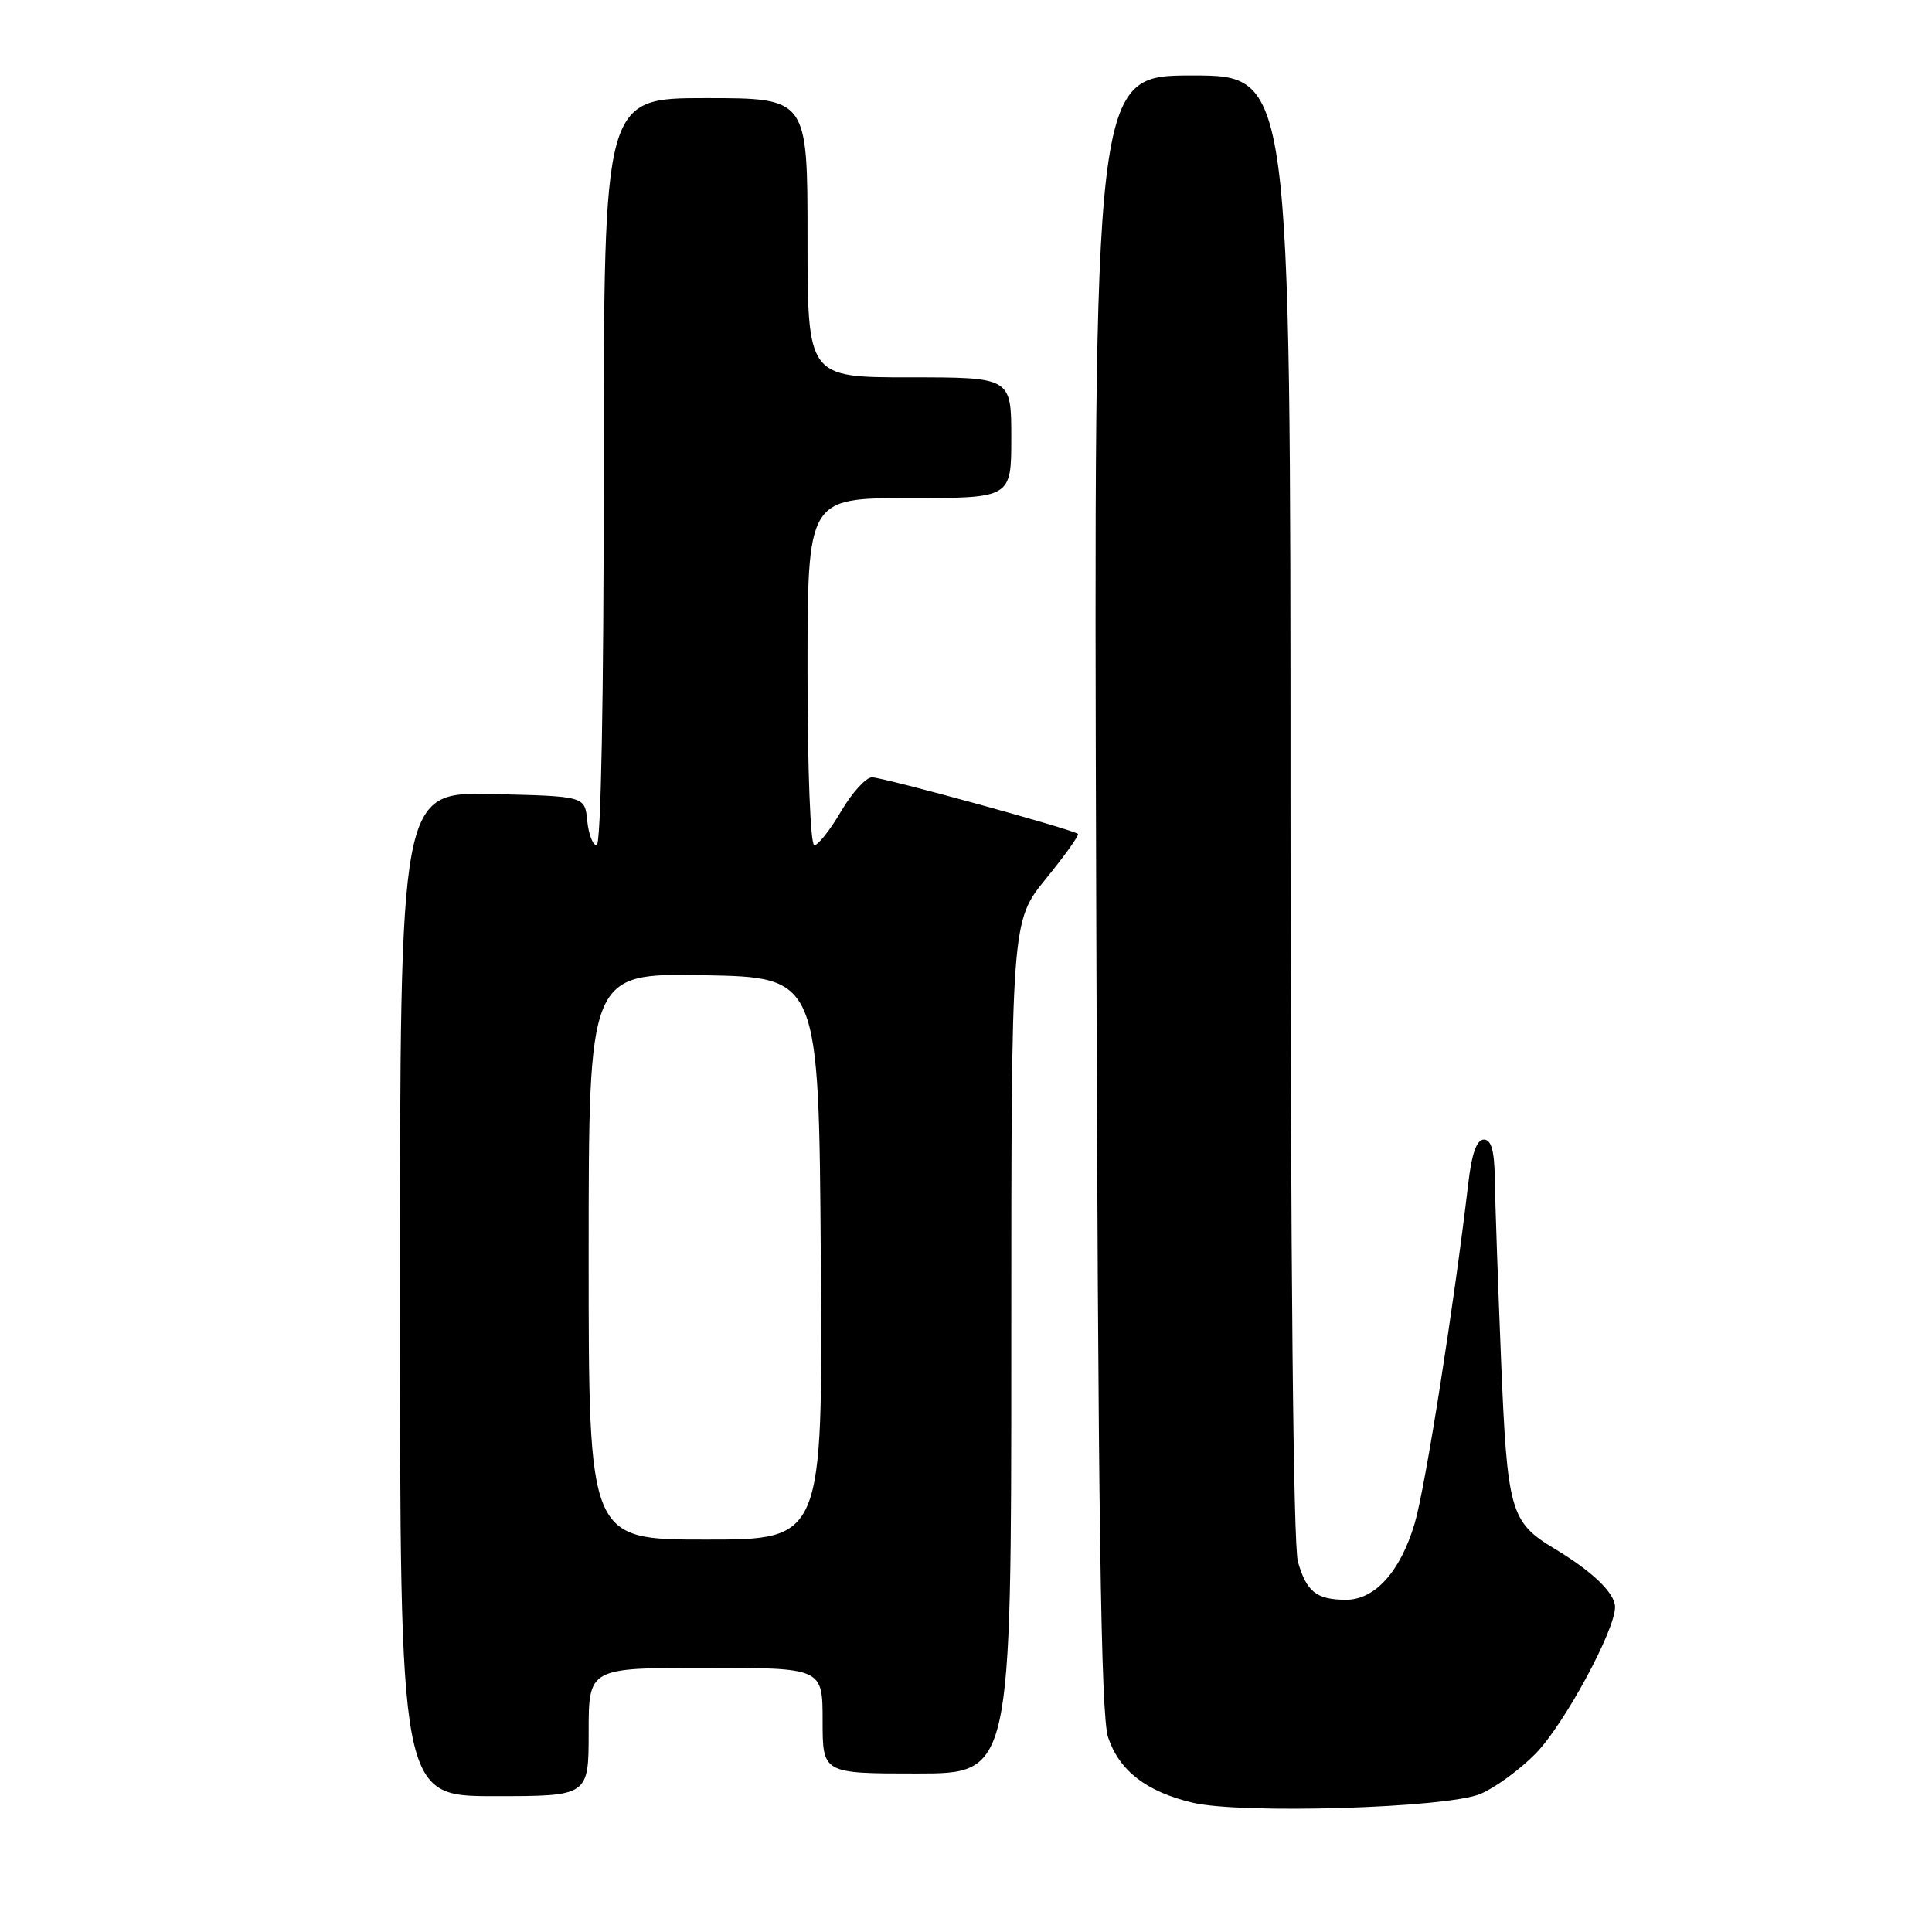 <?xml version="1.0" encoding="UTF-8" standalone="no"?>
<!DOCTYPE svg PUBLIC "-//W3C//DTD SVG 1.1//EN" "http://www.w3.org/Graphics/SVG/1.1/DTD/svg11.dtd" >
<svg xmlns="http://www.w3.org/2000/svg" xmlns:xlink="http://www.w3.org/1999/xlink" version="1.1" viewBox="0 0 256 256">
 <g >
 <path fill="currentColor"
d=" M 196.15 237.71 C 198.09 236.90 201.38 234.50 203.47 232.37 C 207.23 228.54 214.00 216.05 214.00 212.95 C 214.00 211.11 211.04 208.25 206.00 205.22 C 200.10 201.67 199.72 200.30 198.89 180.00 C 198.48 169.82 198.11 159.14 198.07 156.25 C 198.02 152.48 197.61 151.00 196.62 151.00 C 195.67 151.00 195.02 152.84 194.56 156.75 C 192.65 173.05 188.86 197.13 187.45 201.87 C 185.54 208.28 182.17 212.01 178.30 211.98 C 174.43 211.96 173.12 210.91 171.98 206.94 C 171.37 204.80 171.00 167.07 171.00 106.76 C 171.00 10.00 171.00 10.00 157.96 10.00 C 144.92 10.00 144.92 10.00 145.25 118.25 C 145.50 201.17 145.87 227.37 146.83 230.21 C 148.31 234.63 151.89 237.40 158.00 238.86 C 164.47 240.40 191.67 239.58 196.15 237.71 Z  M 78.00 229.50 C 78.00 221.00 78.00 221.00 93.50 221.00 C 109.00 221.00 109.00 221.00 109.00 228.00 C 109.00 235.00 109.00 235.00 121.50 235.00 C 134.00 235.00 134.00 235.00 134.00 178.54 C 134.00 122.08 134.00 122.08 138.58 116.45 C 141.10 113.36 143.01 110.68 142.83 110.50 C 142.24 109.93 117.06 103.00 115.55 103.00 C 114.74 103.00 112.90 105.03 111.45 107.50 C 110.00 109.98 108.40 112.00 107.90 112.00 C 107.39 112.00 107.00 102.06 107.00 89.00 C 107.00 66.00 107.00 66.00 120.50 66.00 C 134.00 66.00 134.00 66.00 134.00 58.00 C 134.00 50.00 134.00 50.00 120.50 50.00 C 107.00 50.00 107.00 50.00 107.00 31.50 C 107.00 13.00 107.00 13.00 93.50 13.00 C 80.00 13.00 80.00 13.00 80.00 62.50 C 80.00 92.60 79.63 112.00 79.06 112.00 C 78.55 112.00 77.99 110.54 77.81 108.75 C 77.50 105.50 77.50 105.50 65.25 105.22 C 53.00 104.94 53.00 104.94 53.00 171.47 C 53.00 238.00 53.00 238.00 65.50 238.00 C 78.00 238.00 78.00 238.00 78.00 229.50 Z  M 78.00 166.47 C 78.00 128.95 78.00 128.95 93.25 129.22 C 108.50 129.50 108.50 129.50 108.76 166.75 C 109.02 204.00 109.02 204.00 93.51 204.00 C 78.00 204.00 78.00 204.00 78.00 166.47 Z "/>
</g>
</svg>